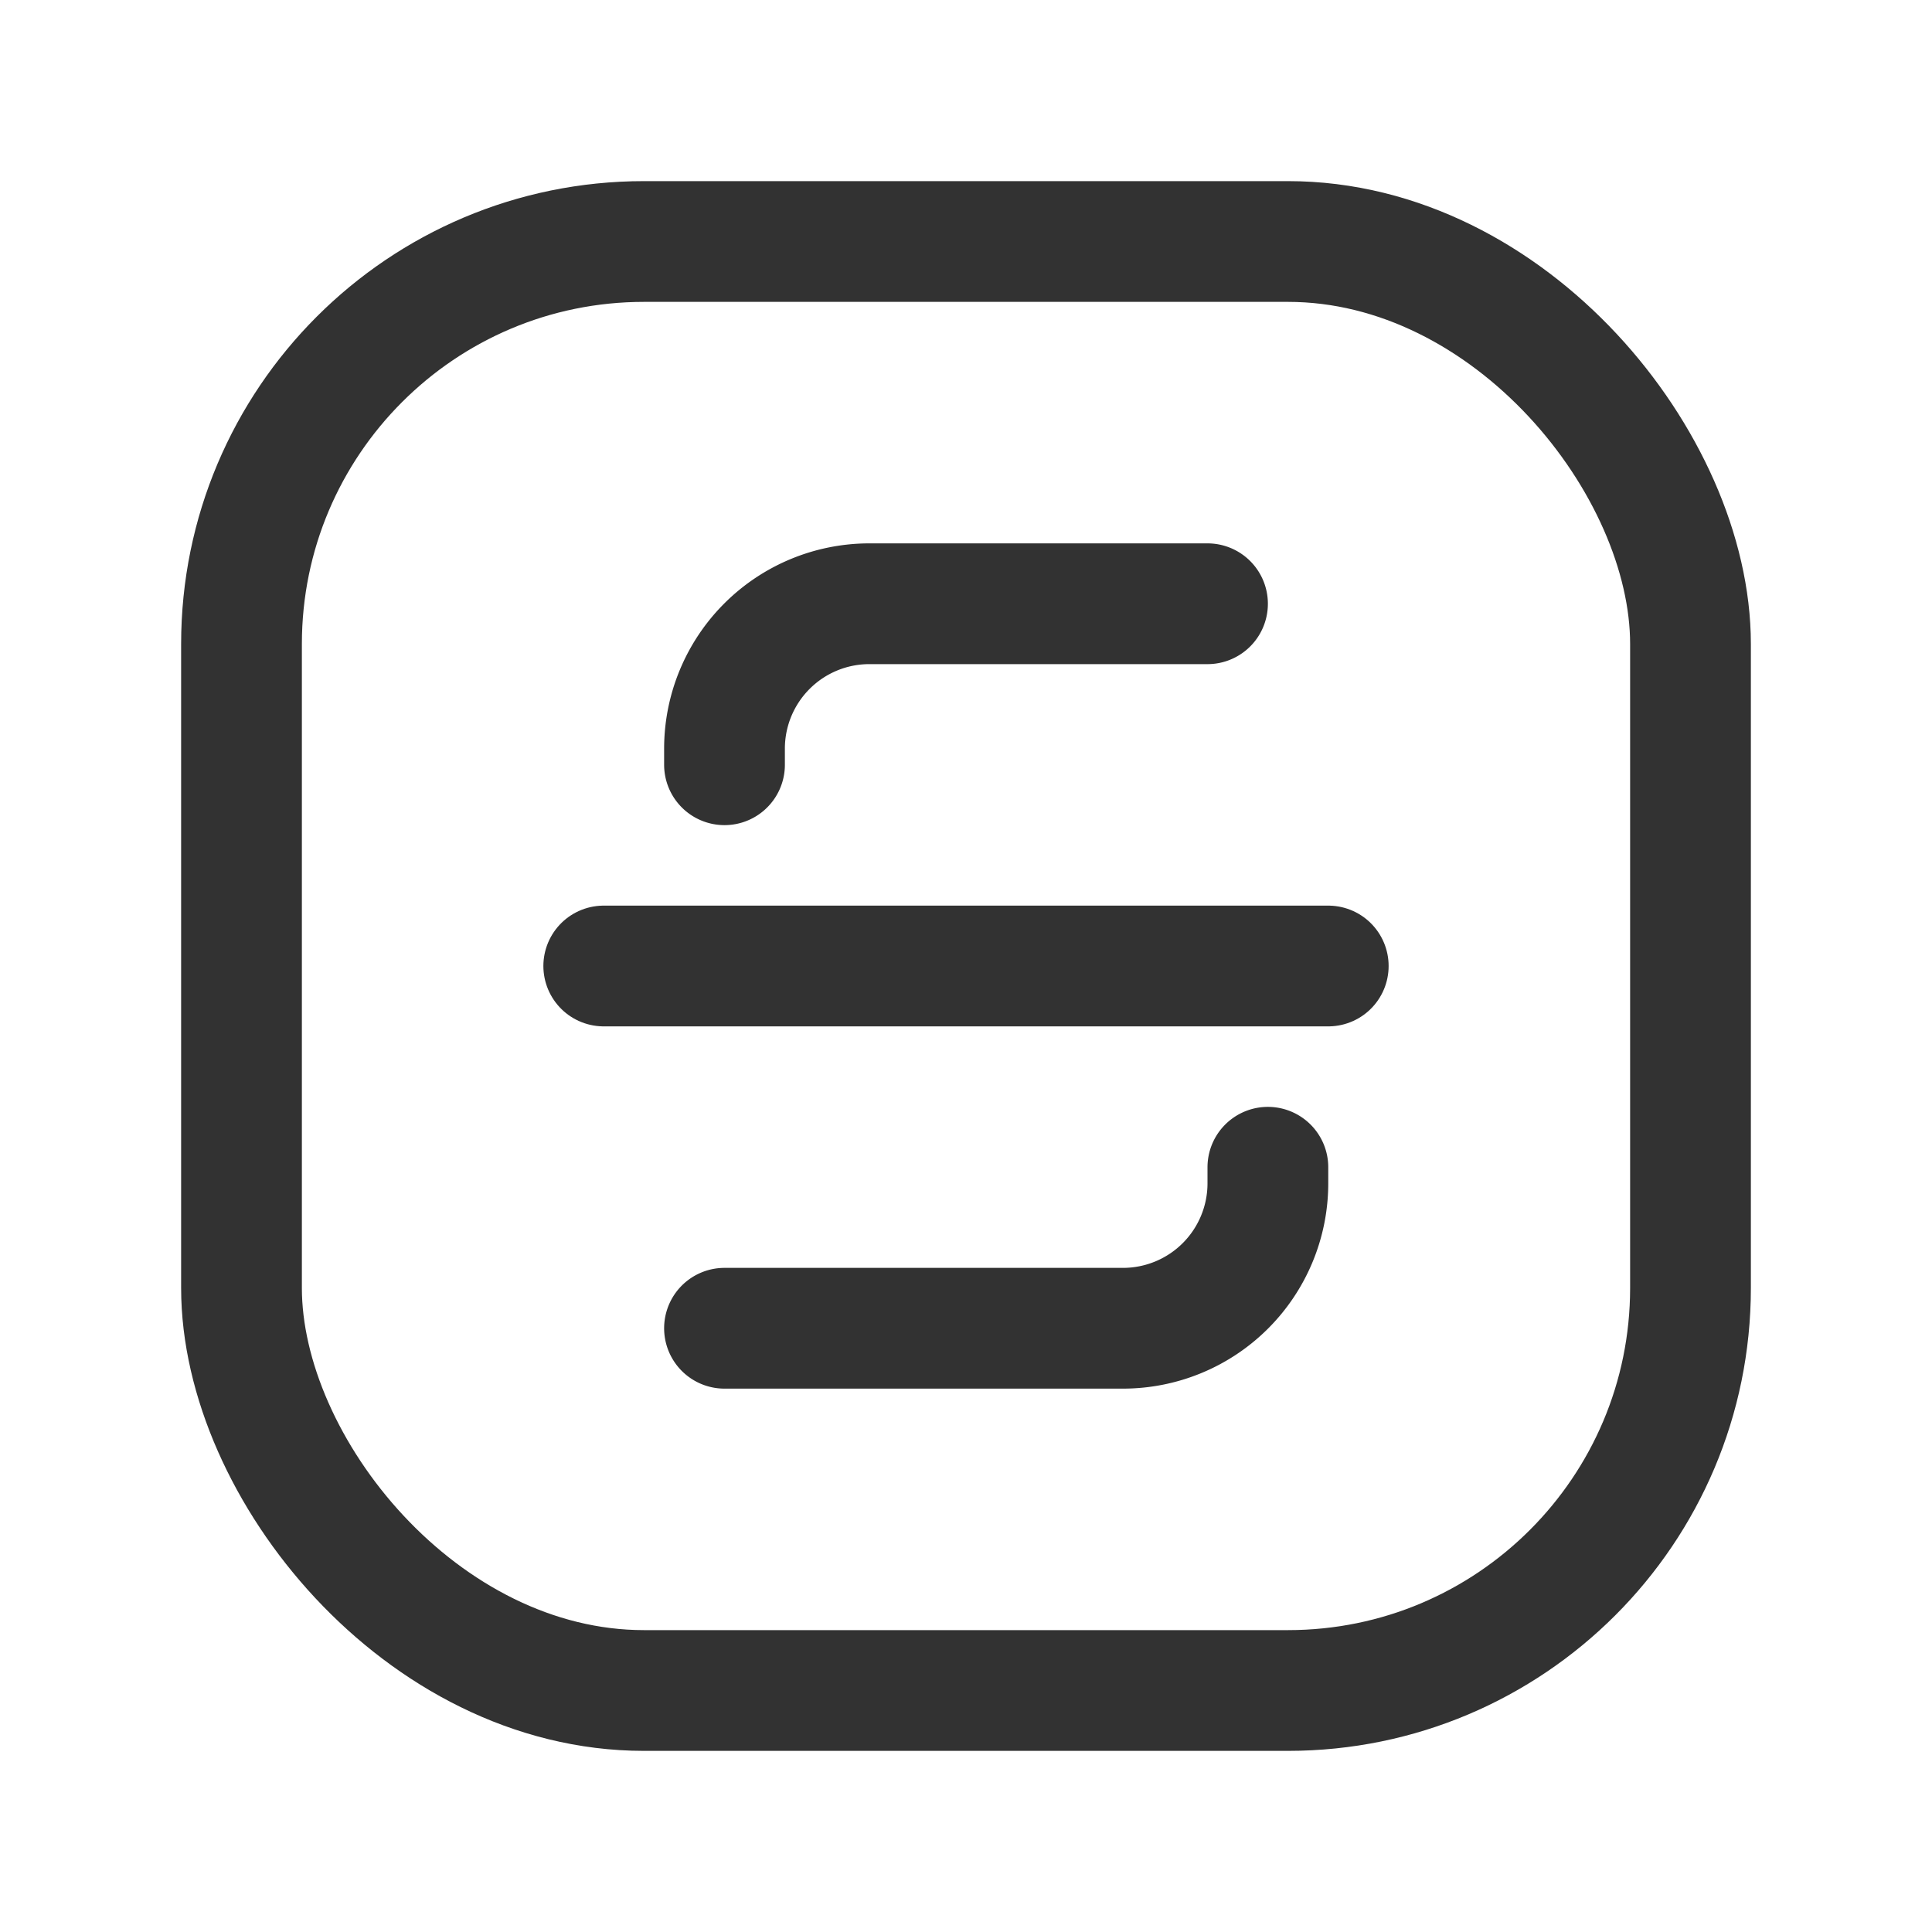 <svg xmlns="http://www.w3.org/2000/svg" viewBox="0 0 24 24"><line x1="16.5" y1="12" x2="7.5" y2="12" fill="none" stroke="#323232" stroke-linecap="round" stroke-linejoin="round" stroke-width="1.5"/><path d="M15.75,14.5v.2a1.8,1.8,0,0,1-1.8,1.8H9" fill="none" stroke="#323232" stroke-linecap="round" stroke-linejoin="round" stroke-width="1.5"/><path d="M9,9.5V9.3a1.8,1.8,0,0,1,1.8-1.8H15" fill="none" stroke="#323232" stroke-linecap="round" stroke-linejoin="round" stroke-width="1.5"/><rect x="3" y="3" width="18" height="18" rx="5" stroke-width="1.5" stroke="#323232" stroke-linecap="round" stroke-linejoin="round" fill="none"/><path d="M0,0H24V24H0Z" fill="none"/></svg>